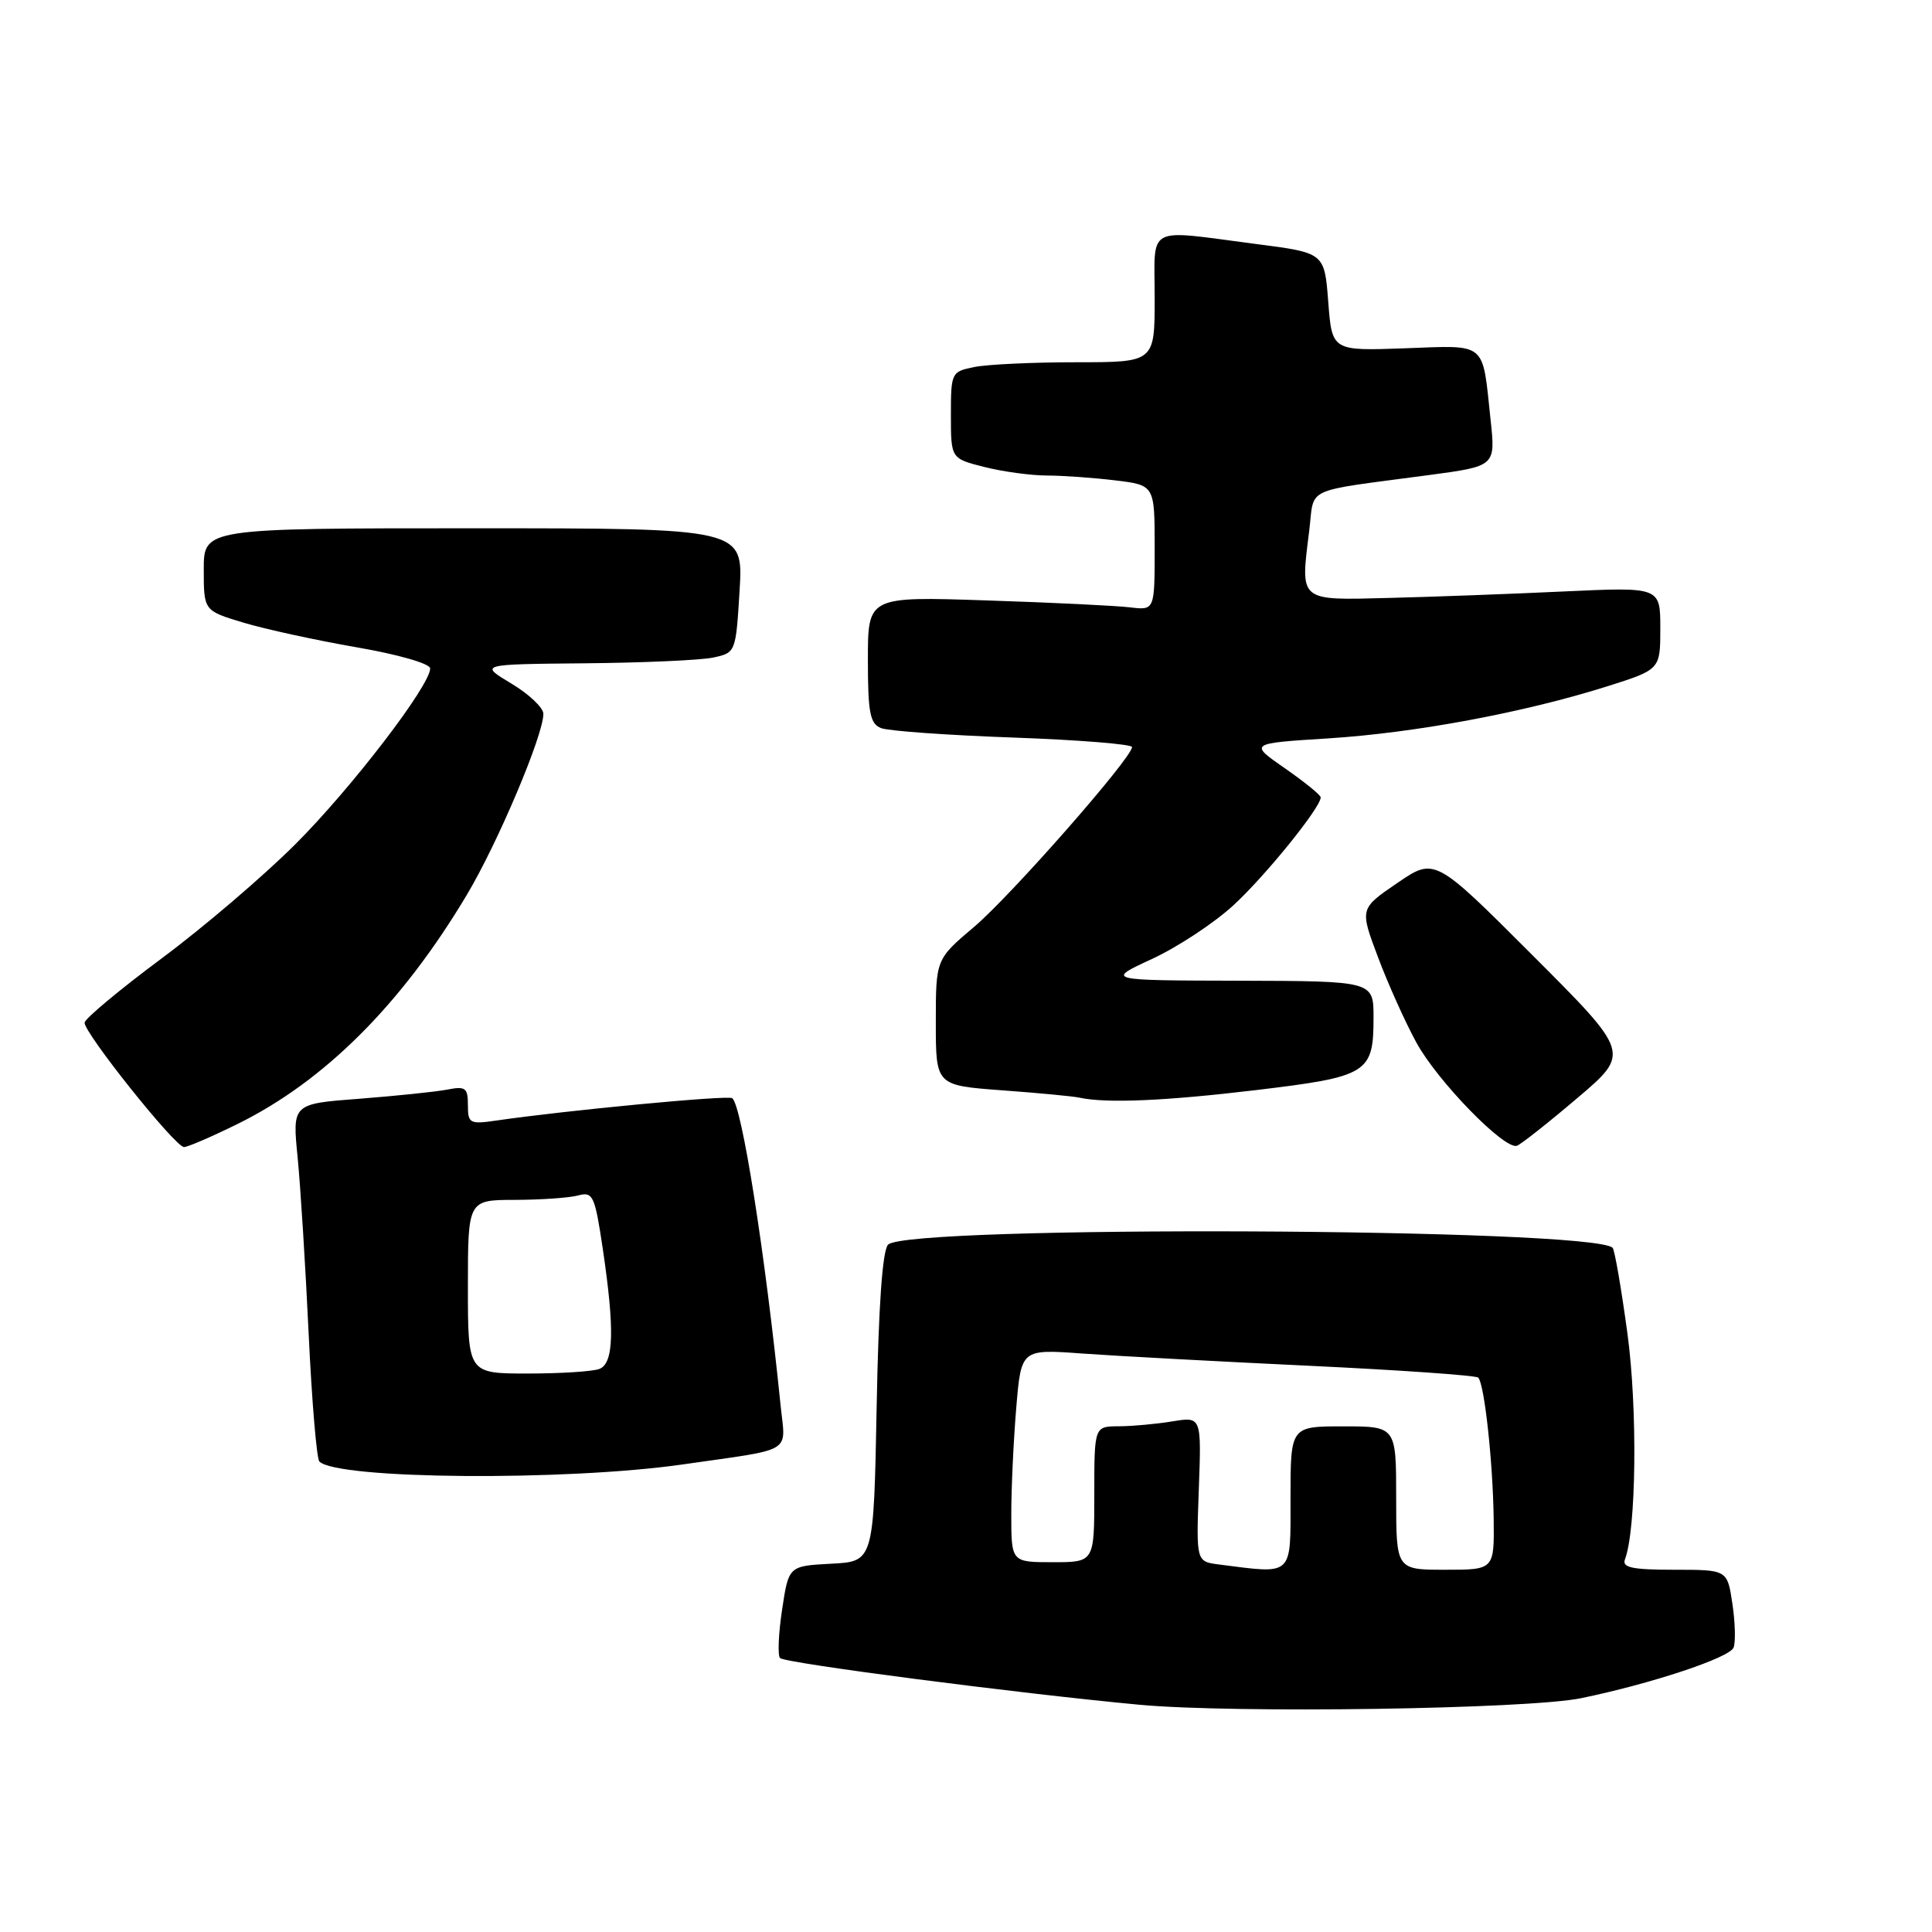 <?xml version="1.0" encoding="UTF-8" standalone="no"?>
<!DOCTYPE svg PUBLIC "-//W3C//DTD SVG 1.1//EN" "http://www.w3.org/Graphics/SVG/1.1/DTD/svg11.dtd" >
<svg xmlns="http://www.w3.org/2000/svg" xmlns:xlink="http://www.w3.org/1999/xlink" version="1.1" viewBox="0 0 256 256">
 <g >
 <path fill="currentColor"
d=" M 209.50 225.02 C 218.81 223.10 229.19 219.66 229.71 218.31 C 229.99 217.58 229.92 214.96 229.55 212.49 C 228.88 208.00 228.88 208.00 221.83 208.00 C 216.31 208.00 214.90 207.71 215.31 206.64 C 216.82 202.69 217.00 186.66 215.64 176.67 C 214.83 170.71 213.95 165.61 213.68 165.34 C 211.05 162.72 120.29 162.31 117.68 164.92 C 116.93 165.67 116.41 172.98 116.16 186.48 C 115.77 206.91 115.77 206.91 110.14 207.20 C 104.50 207.50 104.50 207.50 103.63 213.30 C 103.15 216.48 103.03 219.36 103.36 219.70 C 104.04 220.38 135.01 224.40 151.00 225.89 C 163.53 227.05 202.43 226.47 209.50 225.02 Z  M 90.50 194.04 C 105.40 191.90 104.09 192.69 103.43 186.20 C 101.40 166.11 98.27 146.29 97.01 145.51 C 96.36 145.10 74.92 147.14 65.75 148.48 C 62.24 148.99 62.00 148.86 62.00 146.43 C 62.00 144.14 61.68 143.90 59.25 144.38 C 57.74 144.67 52.50 145.21 47.62 145.59 C 38.73 146.26 38.73 146.26 39.44 153.38 C 39.82 157.30 40.48 167.81 40.90 176.75 C 41.32 185.69 41.96 193.30 42.32 193.66 C 44.70 196.03 74.97 196.27 90.50 194.04 Z  M 31.46 148.94 C 43.00 143.26 53.21 133.06 61.86 118.57 C 65.97 111.68 72.00 97.42 72.00 94.59 C 72.00 93.78 70.09 91.97 67.75 90.57 C 63.50 88.02 63.50 88.02 77.50 87.89 C 85.20 87.82 92.85 87.48 94.50 87.13 C 97.49 86.49 97.50 86.45 98.00 78.24 C 98.50 70.00 98.50 70.00 62.75 70.00 C 27.00 70.00 27.00 70.00 27.00 75.46 C 27.00 80.92 27.00 80.92 32.25 82.50 C 35.14 83.37 41.89 84.84 47.25 85.77 C 52.77 86.72 57.00 87.94 57.00 88.57 C 57.00 90.83 46.60 104.40 39.16 111.84 C 34.95 116.05 26.96 122.88 21.41 127.00 C 15.87 131.12 11.28 134.95 11.21 135.50 C 11.07 136.77 23.20 151.98 24.38 151.99 C 24.86 152.00 28.05 150.62 31.46 148.94 Z  M 208.98 145.52 C 216.03 139.54 216.03 139.54 203.07 126.58 C 190.11 113.61 190.11 113.61 185.14 117.01 C 180.17 120.40 180.17 120.40 182.58 126.80 C 183.90 130.33 186.19 135.42 187.67 138.13 C 190.44 143.23 199.36 152.39 201.00 151.82 C 201.52 151.64 205.11 148.81 208.98 145.52 Z  M 166.46 144.44 C 181.29 142.66 182.00 142.21 182.00 134.81 C 182.00 130.00 182.00 130.00 164.25 129.95 C 146.50 129.91 146.50 129.91 152.66 127.06 C 156.05 125.49 160.90 122.29 163.44 119.95 C 167.69 116.04 175.00 107.00 175.00 105.66 C 175.00 105.35 172.86 103.61 170.25 101.80 C 165.50 98.50 165.50 98.50 176.00 97.84 C 187.53 97.11 201.94 94.42 212.91 90.96 C 220.00 88.72 220.00 88.72 220.00 83.25 C 220.00 77.78 220.00 77.78 207.25 78.37 C 200.24 78.70 189.78 79.09 184.02 79.23 C 172.03 79.54 172.30 79.77 173.47 70.40 C 174.22 64.37 172.40 65.22 189.33 62.95 C 198.17 61.77 198.17 61.77 197.51 55.63 C 196.39 45.13 197.15 45.76 186.15 46.15 C 176.50 46.50 176.50 46.50 176.00 40.00 C 175.50 33.50 175.50 33.50 166.50 32.34 C 151.61 30.41 153.00 29.68 153.00 39.50 C 153.00 48.00 153.00 48.00 142.62 48.00 C 136.92 48.00 130.84 48.28 129.12 48.63 C 126.06 49.24 126.00 49.36 126.00 55.01 C 126.00 60.76 126.00 60.76 130.44 61.88 C 132.89 62.50 136.60 63.00 138.69 63.01 C 140.79 63.01 144.86 63.30 147.75 63.65 C 153.00 64.28 153.00 64.28 153.00 72.58 C 153.00 80.87 153.00 80.87 149.75 80.48 C 147.96 80.26 139.41 79.84 130.75 79.56 C 115.00 79.03 115.00 79.03 115.00 87.41 C 115.00 94.46 115.28 95.90 116.75 96.48 C 117.71 96.86 125.59 97.42 134.25 97.73 C 142.91 98.04 150.00 98.61 150.00 98.99 C 150.00 100.41 133.96 118.68 129.08 122.81 C 124.00 127.11 124.00 127.11 124.00 135.47 C 124.00 143.82 124.00 143.82 132.75 144.47 C 137.56 144.82 142.18 145.26 143.00 145.44 C 146.60 146.22 154.32 145.89 166.46 144.44 Z  M 161.50 207.30 C 158.50 206.91 158.50 206.91 158.85 197.31 C 159.20 187.71 159.20 187.71 155.35 188.34 C 153.23 188.69 150.04 188.98 148.25 188.99 C 145.00 189.00 145.00 189.00 145.00 198.00 C 145.00 207.00 145.00 207.00 139.50 207.00 C 134.00 207.00 134.00 207.00 134.00 200.65 C 134.00 197.16 134.30 190.81 134.66 186.53 C 135.31 178.76 135.31 178.76 143.41 179.35 C 147.86 179.67 161.36 180.40 173.42 180.97 C 185.48 181.54 195.58 182.25 195.87 182.54 C 196.69 183.35 197.82 193.73 197.92 201.25 C 198.00 208.00 198.00 208.00 191.50 208.00 C 185.00 208.00 185.00 208.00 185.00 198.50 C 185.00 189.00 185.00 189.00 178.00 189.00 C 171.00 189.00 171.00 189.00 171.00 198.50 C 171.00 209.01 171.47 208.57 161.50 207.30 Z  M 62.00 170.50 C 62.00 159.00 62.00 159.00 68.25 158.99 C 71.69 158.98 75.45 158.72 76.62 158.40 C 78.57 157.88 78.82 158.42 79.87 165.46 C 81.46 176.20 81.34 180.66 79.42 181.39 C 78.55 181.73 74.27 182.00 69.92 182.00 C 62.00 182.00 62.00 182.00 62.00 170.50 Z "/>
</g>
</svg>